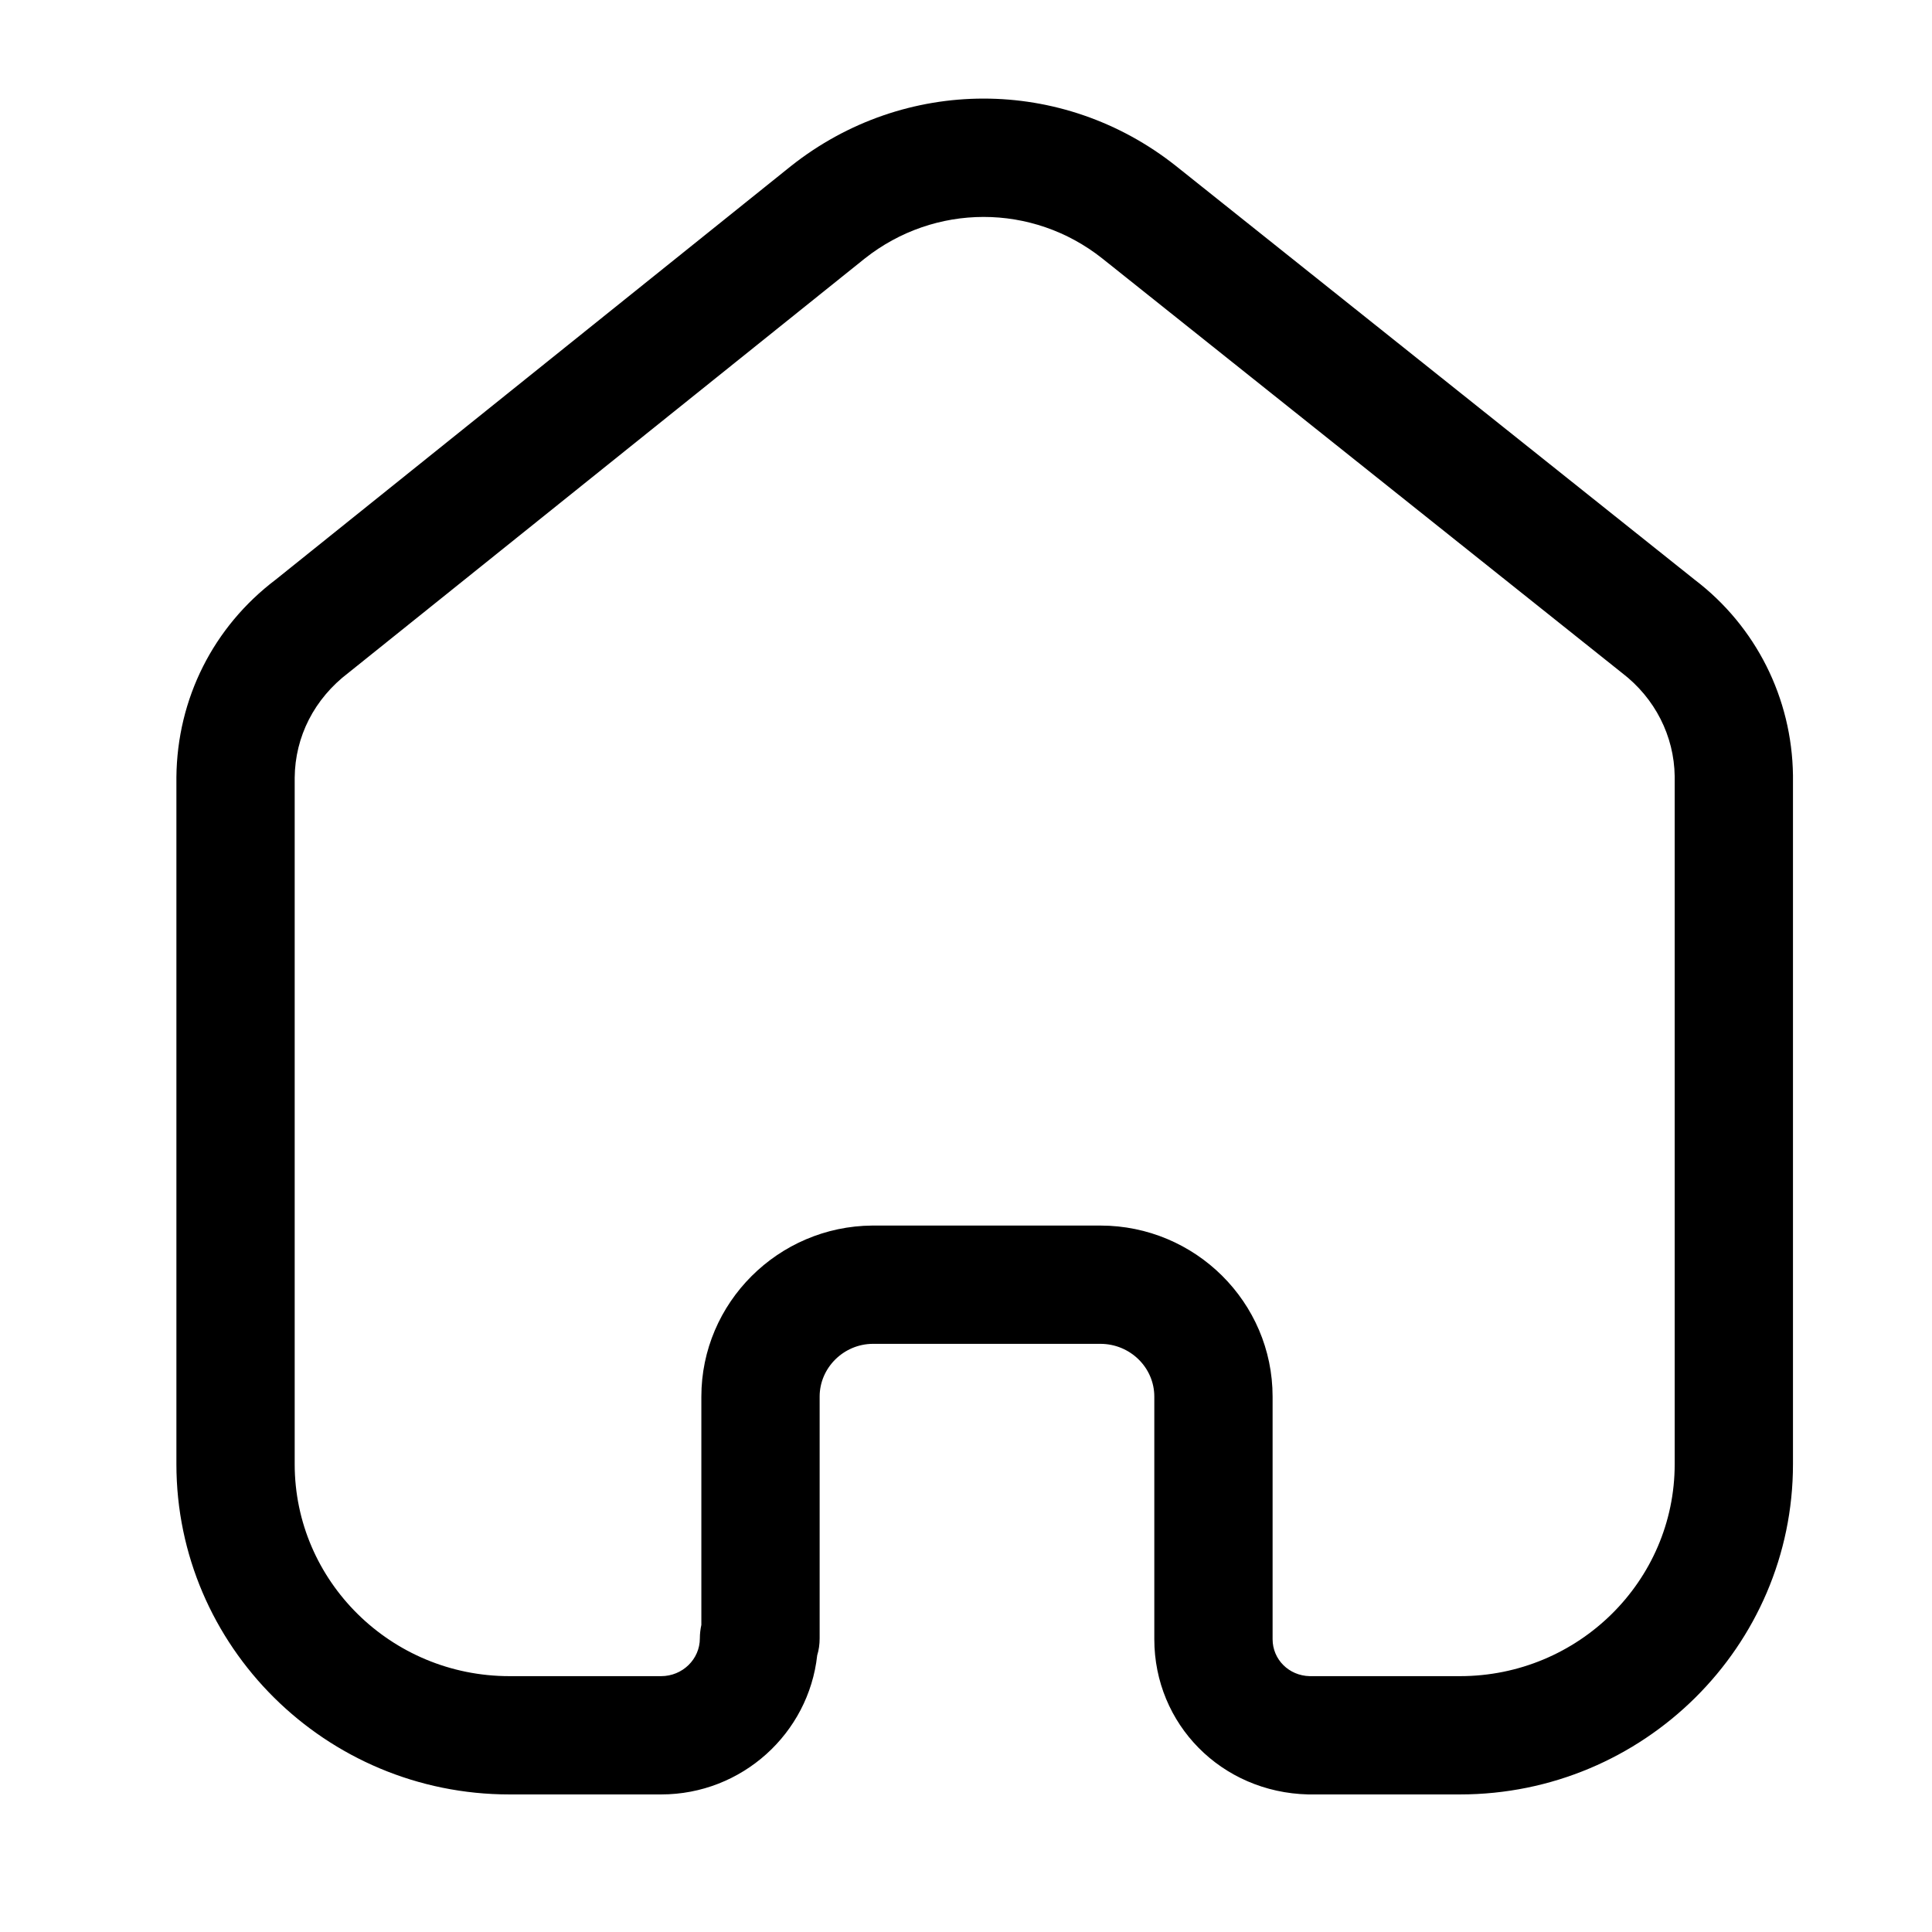 <svg width="1em" height="1em" viewBox="0 0 49 48" fill="none" xmlns="http://www.w3.org/2000/svg">
    <path fill-rule="evenodd" clip-rule="evenodd"
        d="M27.908 30.583C30.316 30.583 32.276 32.529 32.276 34.921V41.073C32.276 41.587 32.688 41.999 33.216 42.011H37.028C40.032 42.011 42.474 39.599 42.474 36.635V19.187C42.46 18.167 41.974 17.207 41.14 16.569L27.954 6.053C26.184 4.651 23.708 4.651 21.932 6.057L8.836 16.565C7.97 17.223 7.484 18.183 7.474 19.221V36.635C7.474 39.599 9.916 42.011 12.92 42.011H16.768C17.31 42.011 17.75 41.581 17.75 41.053C17.75 40.937 17.764 40.821 17.788 40.711V34.921C17.788 32.543 19.736 30.599 22.126 30.583H27.908ZM37.028 45.011H33.18C30.976 44.959 29.276 43.229 29.276 41.073V34.921C29.276 34.183 28.662 33.583 27.908 33.583H22.136C21.398 33.587 20.788 34.189 20.788 34.921V41.053C20.788 41.203 20.768 41.347 20.726 41.483C20.51 43.463 18.818 45.011 16.768 45.011H12.92C8.262 45.011 4.474 41.253 4.474 36.635V19.207C4.494 17.219 5.41 15.399 6.992 14.201L20.062 3.711C22.94 1.431 26.95 1.431 29.822 3.707L42.986 14.207C44.532 15.385 45.448 17.201 45.474 19.165V36.635C45.474 41.253 41.686 45.011 37.028 45.011Z"
        fill="currentColor" />
</svg>